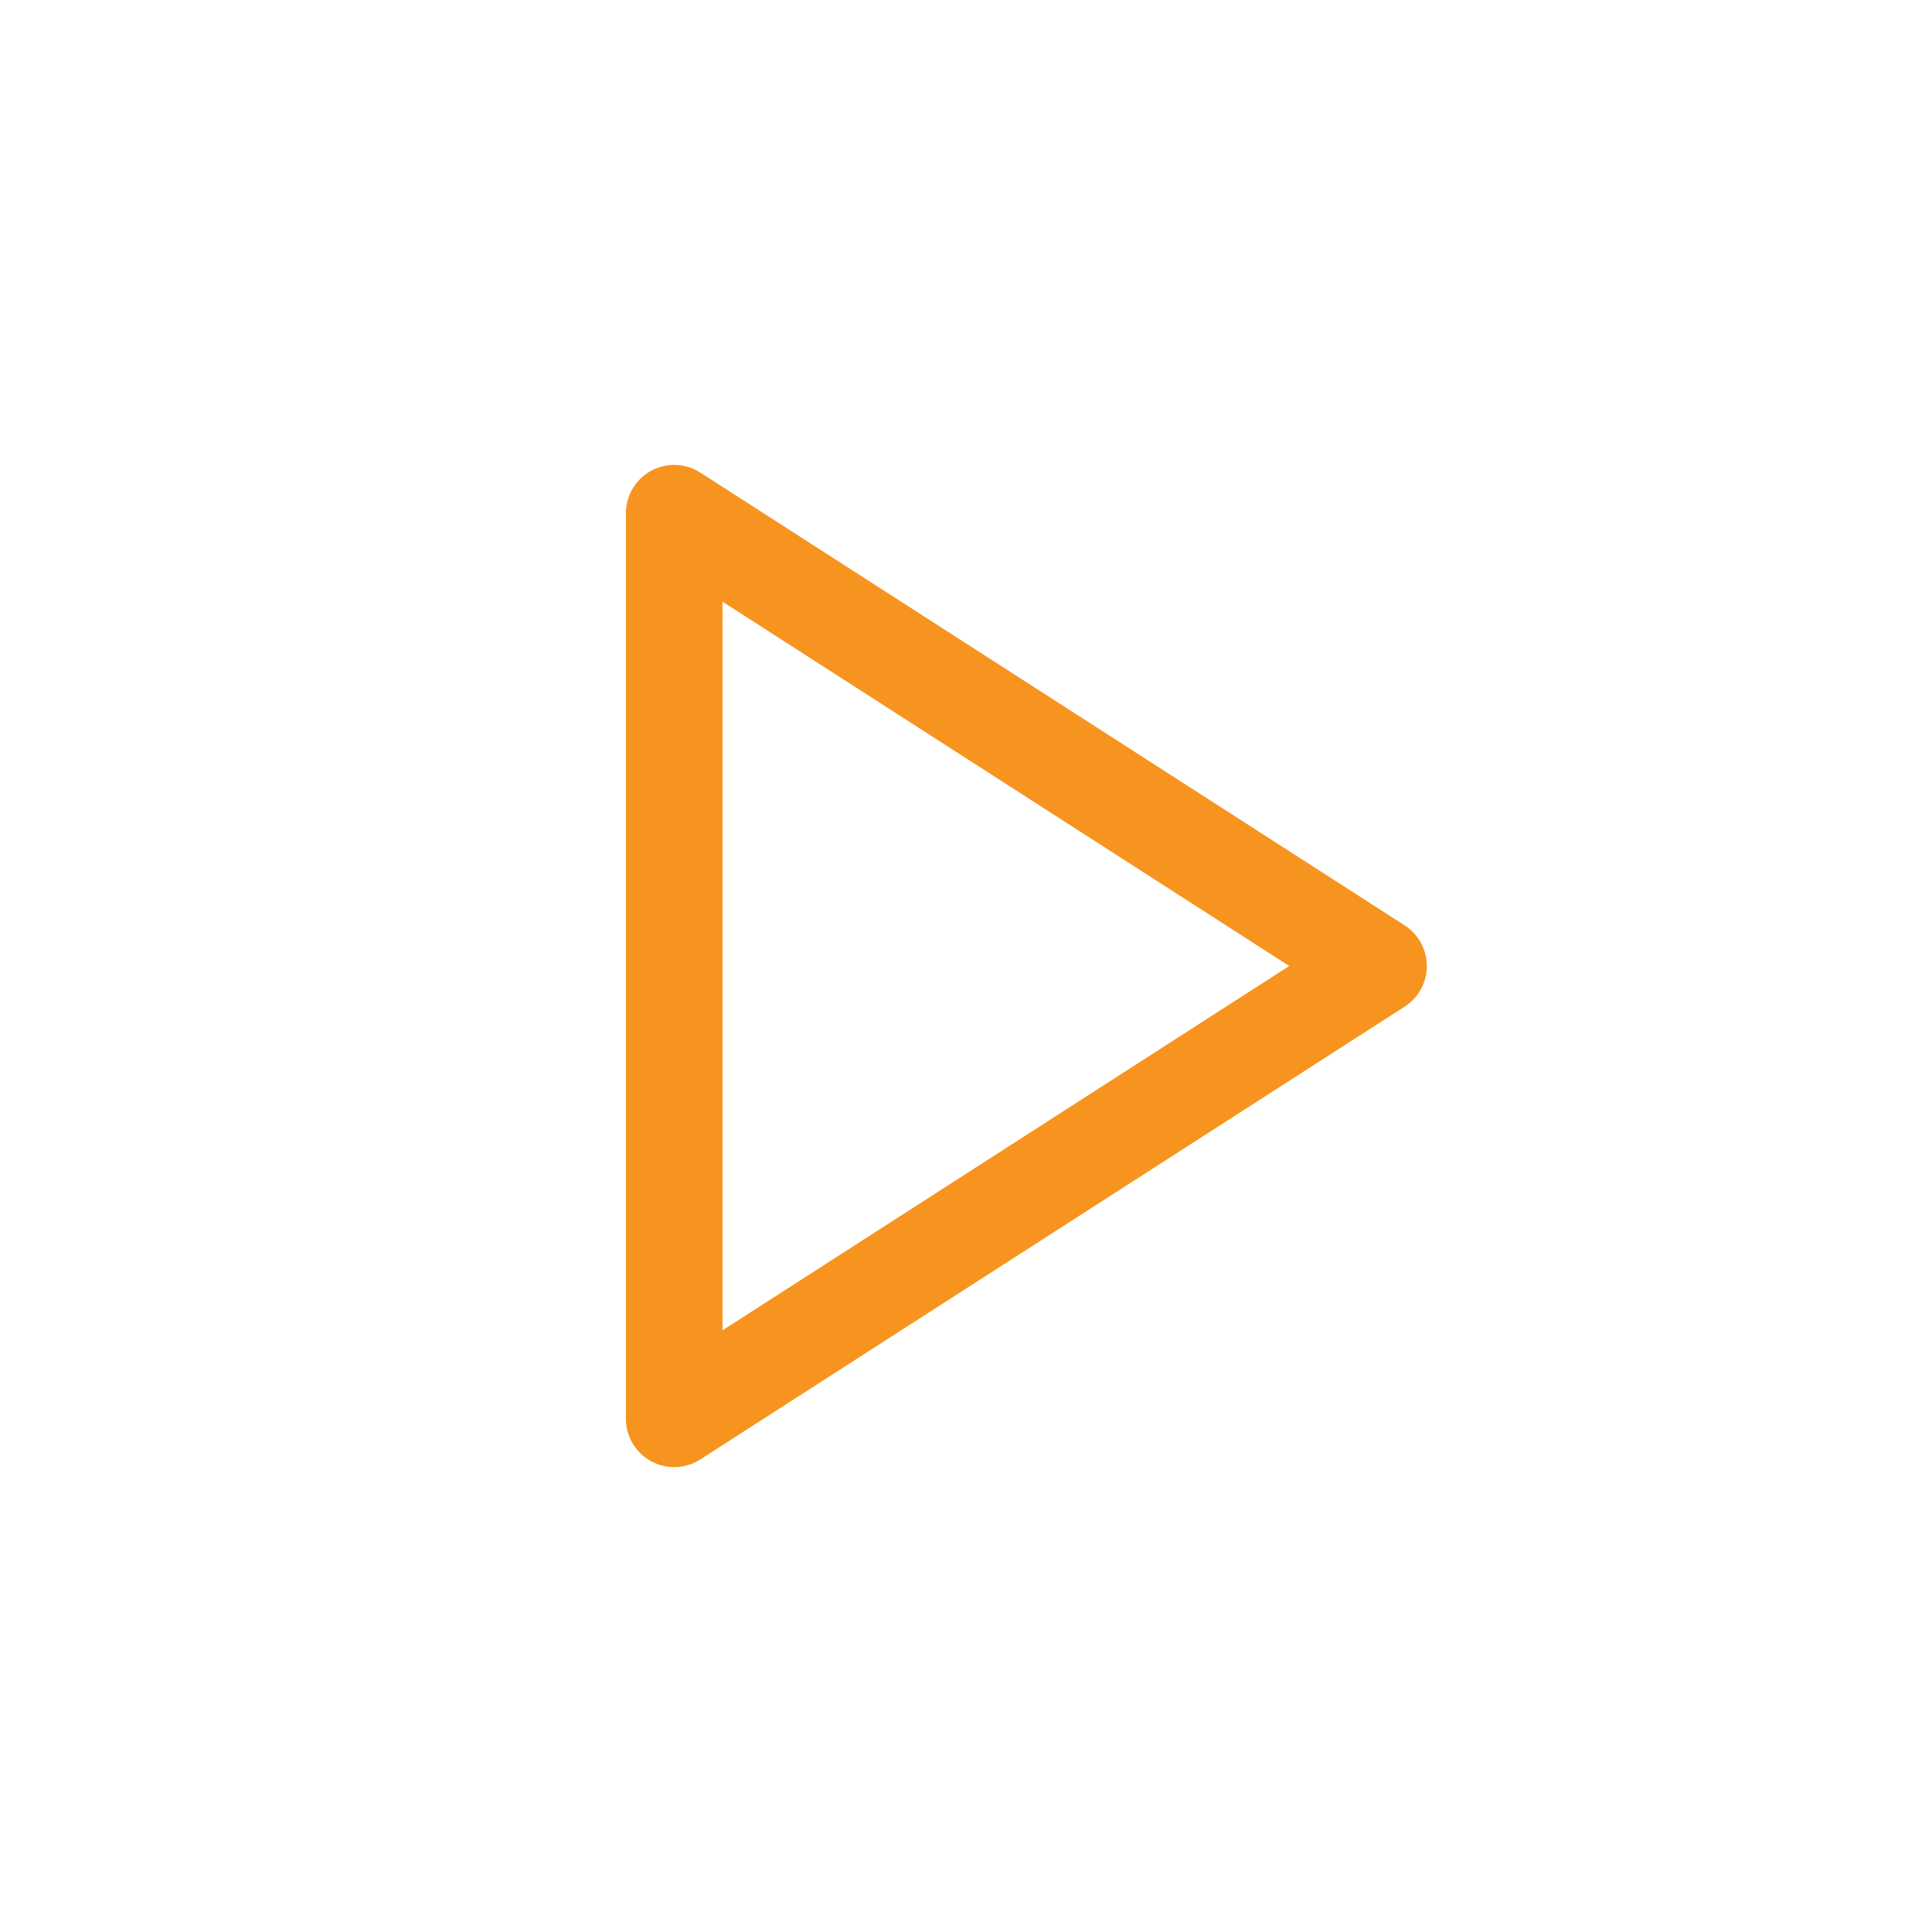 <svg width="30" height="30" viewBox="0 0 30 30" fill="none" xmlns="http://www.w3.org/2000/svg">
<circle cx="15" cy="15" r="15" fill="transparent"/>
<path d="M10.469 7.969L21.406 15L10.469 22.031V7.969Z" stroke="#f79420" stroke-width="1.5" stroke-linecap="round" stroke-linejoin="round"/>
</svg>
